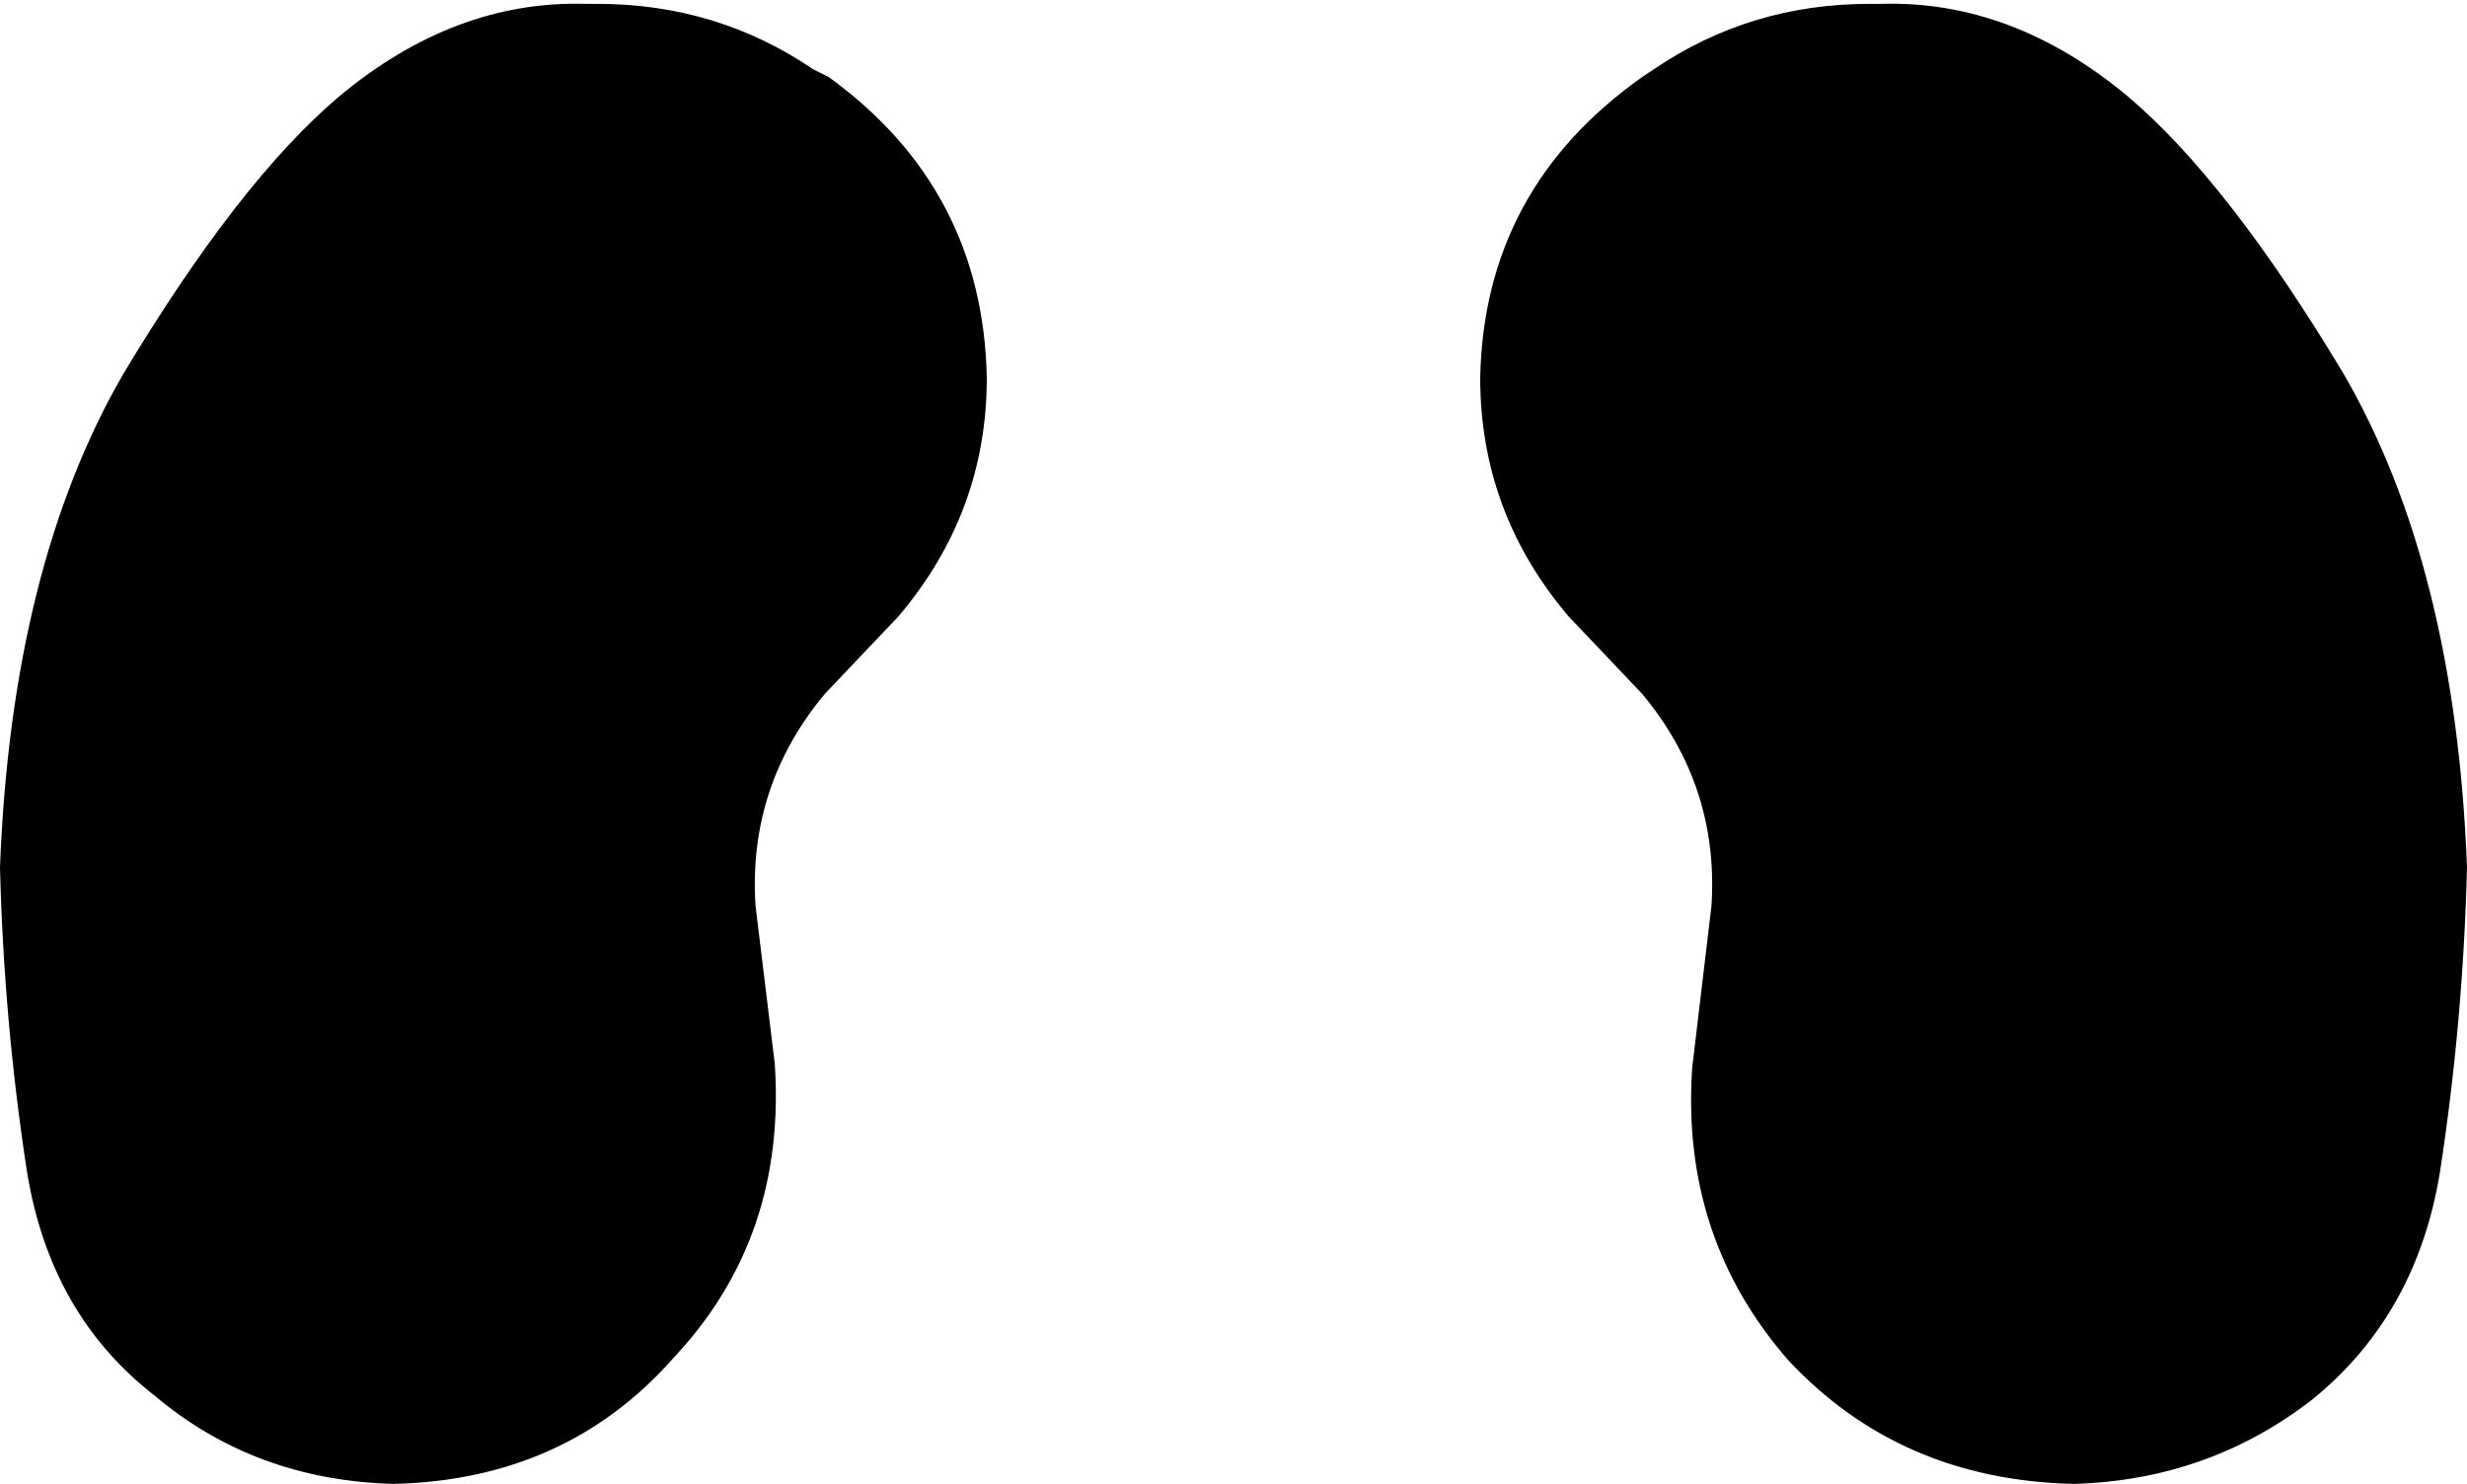 <svg xmlns="http://www.w3.org/2000/svg" viewBox="0 0 640 385">
    <path d="M 88 25 Q 118 0 152 1 L 155 1 Q 186 1 211 18 L 215 20 Q 255 49 256 98 Q 256 133 233 160 L 214 180 Q 194 204 196 235 L 201 276 Q 204 321 175 352 Q 147 384 102 385 Q 66 384 40 362 Q 13 341 7 304 Q 1 265 0 225 Q 3 147 32 97 Q 62 47 88 25 L 88 25 Z M 552 25 Q 578 47 608 97 L 608 97 Q 637 147 640 225 Q 639 265 633 304 Q 627 341 600 363 Q 573 384 538 385 Q 493 384 464 353 Q 436 321 439 277 L 444 235 Q 446 204 426 180 L 407 160 Q 384 133 384 98 Q 385 49 426 20 L 429 18 Q 454 1 485 1 L 488 1 Q 522 0 552 25 L 552 25 Z"/>
</svg>
